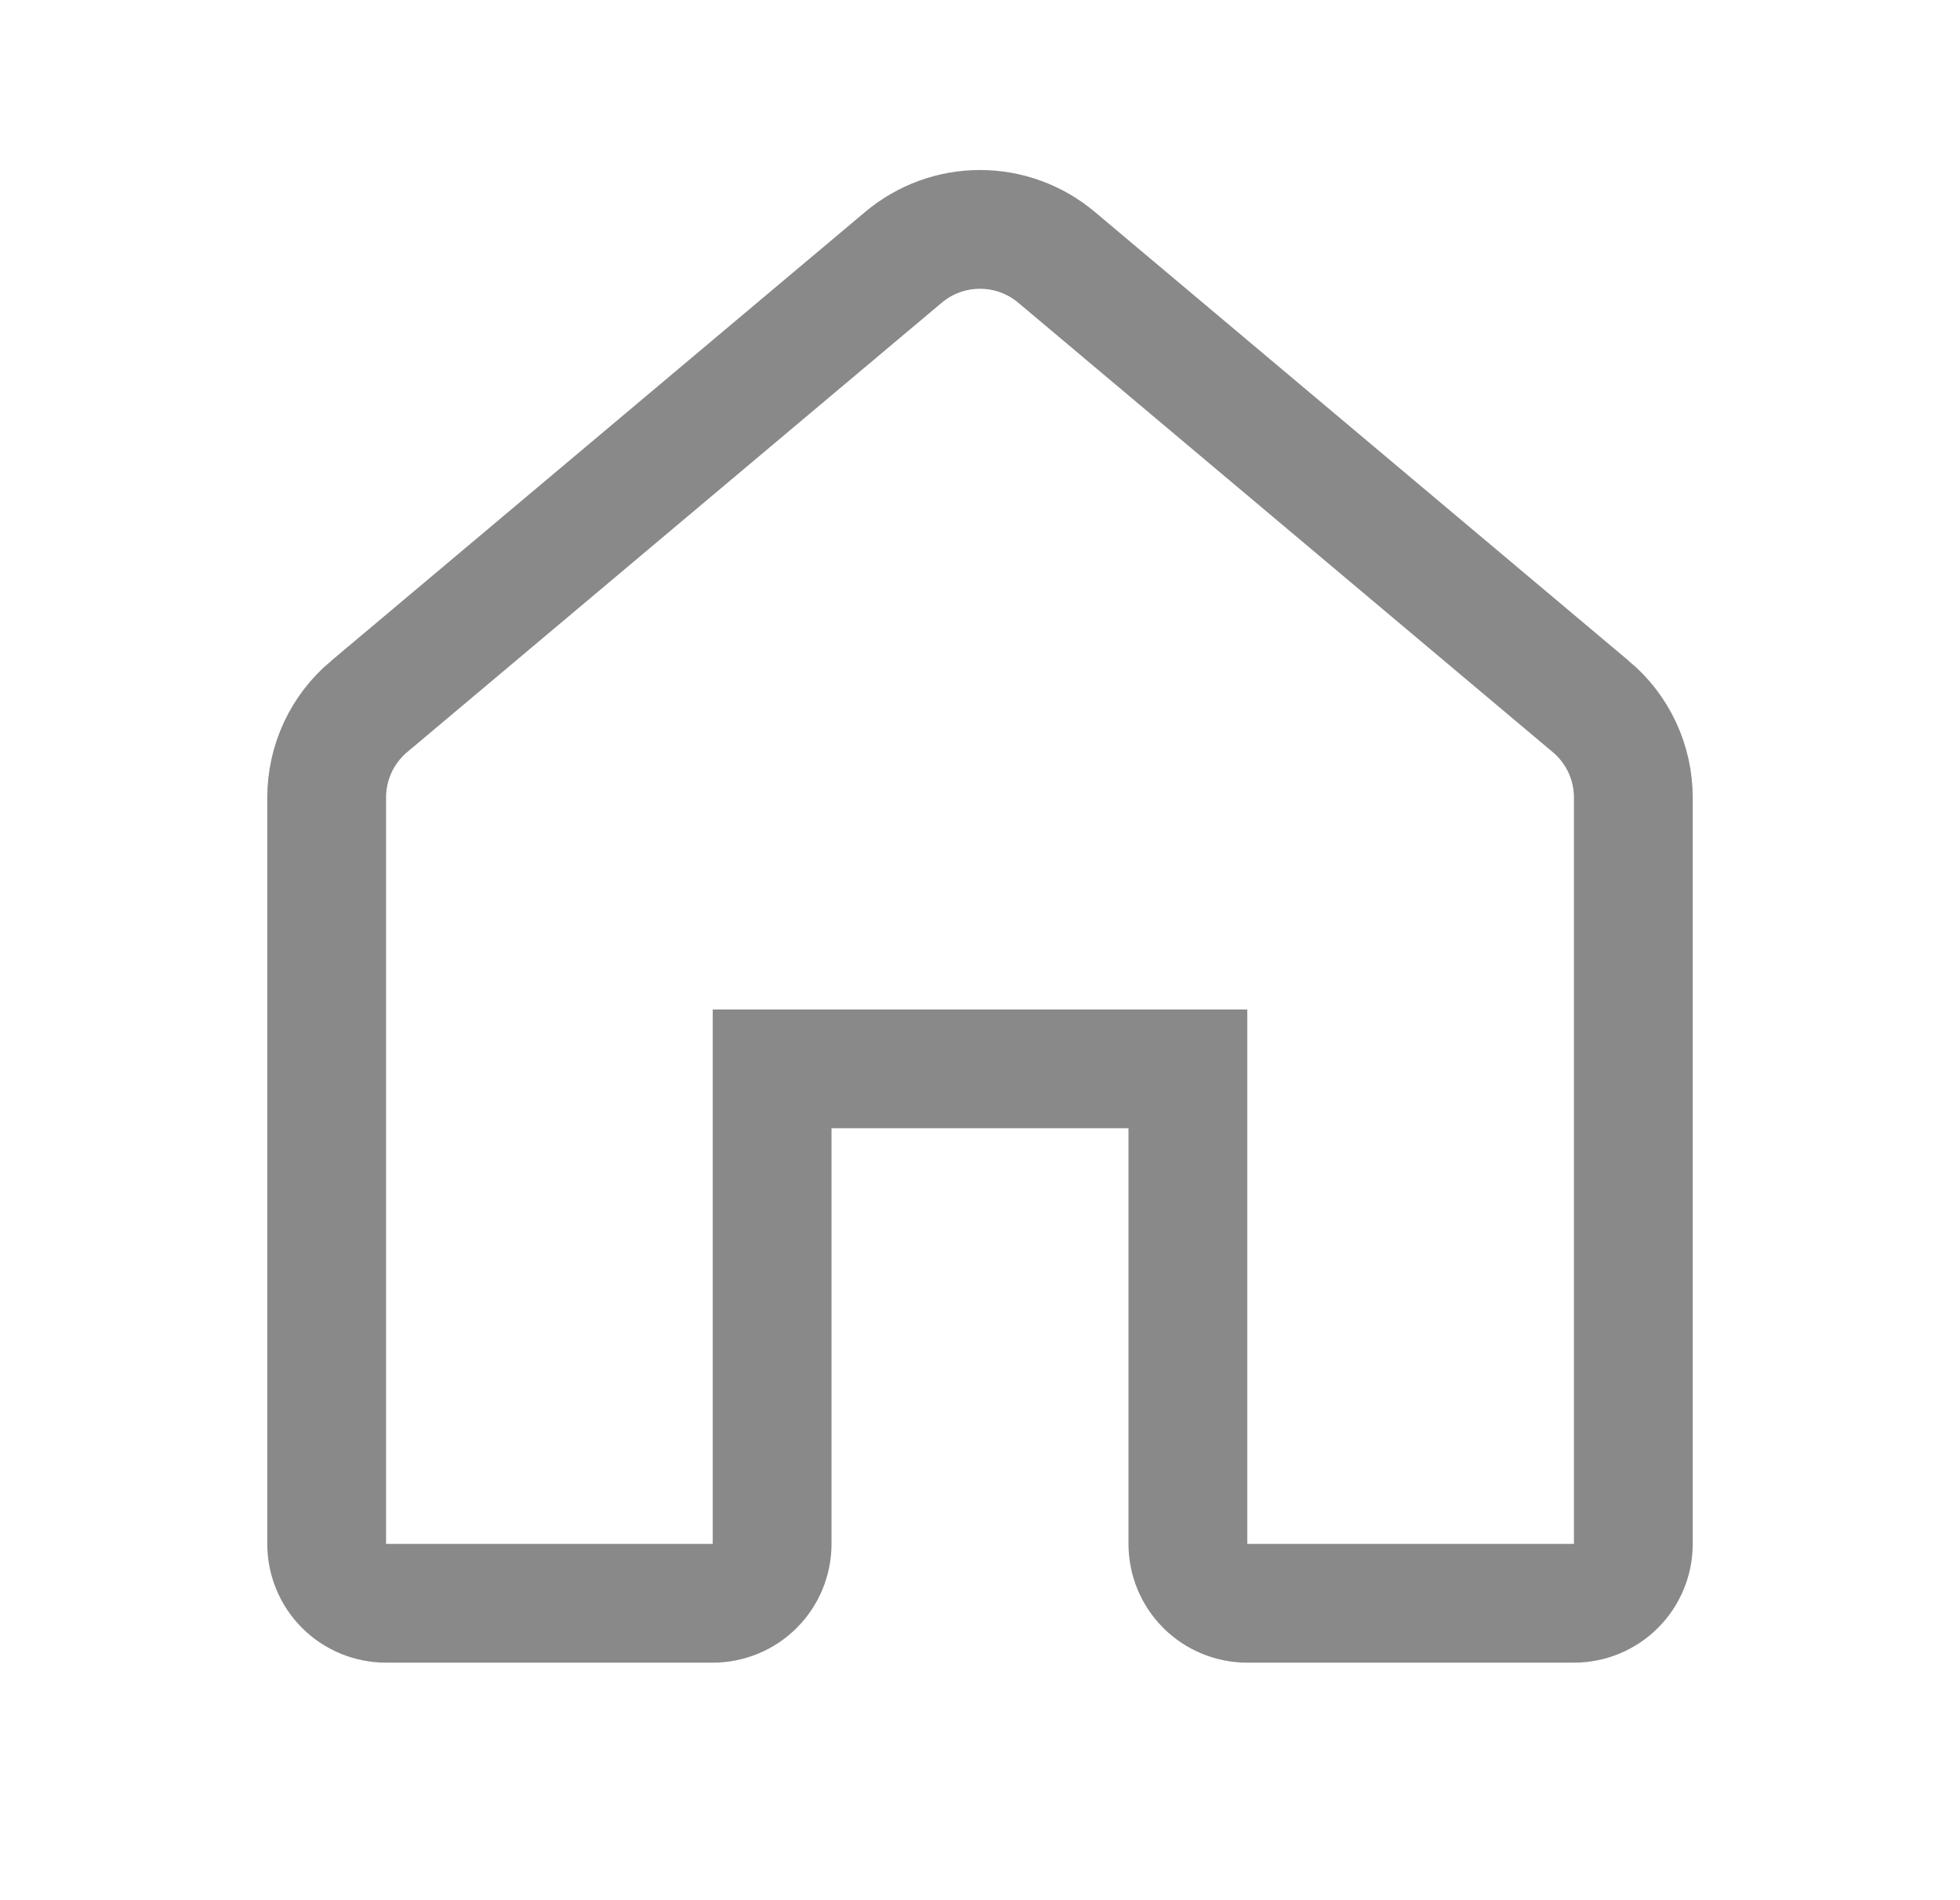 <svg width="33" height="32" viewBox="0 0 33 32" fill="none" xmlns="http://www.w3.org/2000/svg">
<path d="M6.214 11.899L13.57 5.713V5.713L15.213 4.332C15.574 4.029 16.029 3.863 16.5 3.863C16.971 3.863 17.426 4.029 17.787 4.332L26.786 11.9L26.787 11.9C27.01 12.088 27.19 12.322 27.313 12.586C27.436 12.851 27.5 13.139 27.5 13.431C27.5 13.431 27.5 13.431 27.5 13.431V26C27.5 26.266 27.395 26.52 27.207 26.708C27.02 26.895 26.765 27 26.5 27H21C20.735 27 20.48 26.895 20.293 26.708C20.105 26.52 20 26.266 20 26V19V18H19H14H13V19V26C13 26.266 12.895 26.52 12.707 26.708C12.52 26.895 12.265 27 12 27H6.5C6.235 27 5.98 26.895 5.793 26.708C5.605 26.52 5.5 26.266 5.5 26L5.5 13.43C5.5 13.43 5.5 13.43 5.5 13.43C5.5 13.138 5.564 12.85 5.687 12.585C5.81 12.321 5.99 12.087 6.213 11.899L6.214 11.899Z" stroke="#898989" stroke-width="2"/>
</svg>
